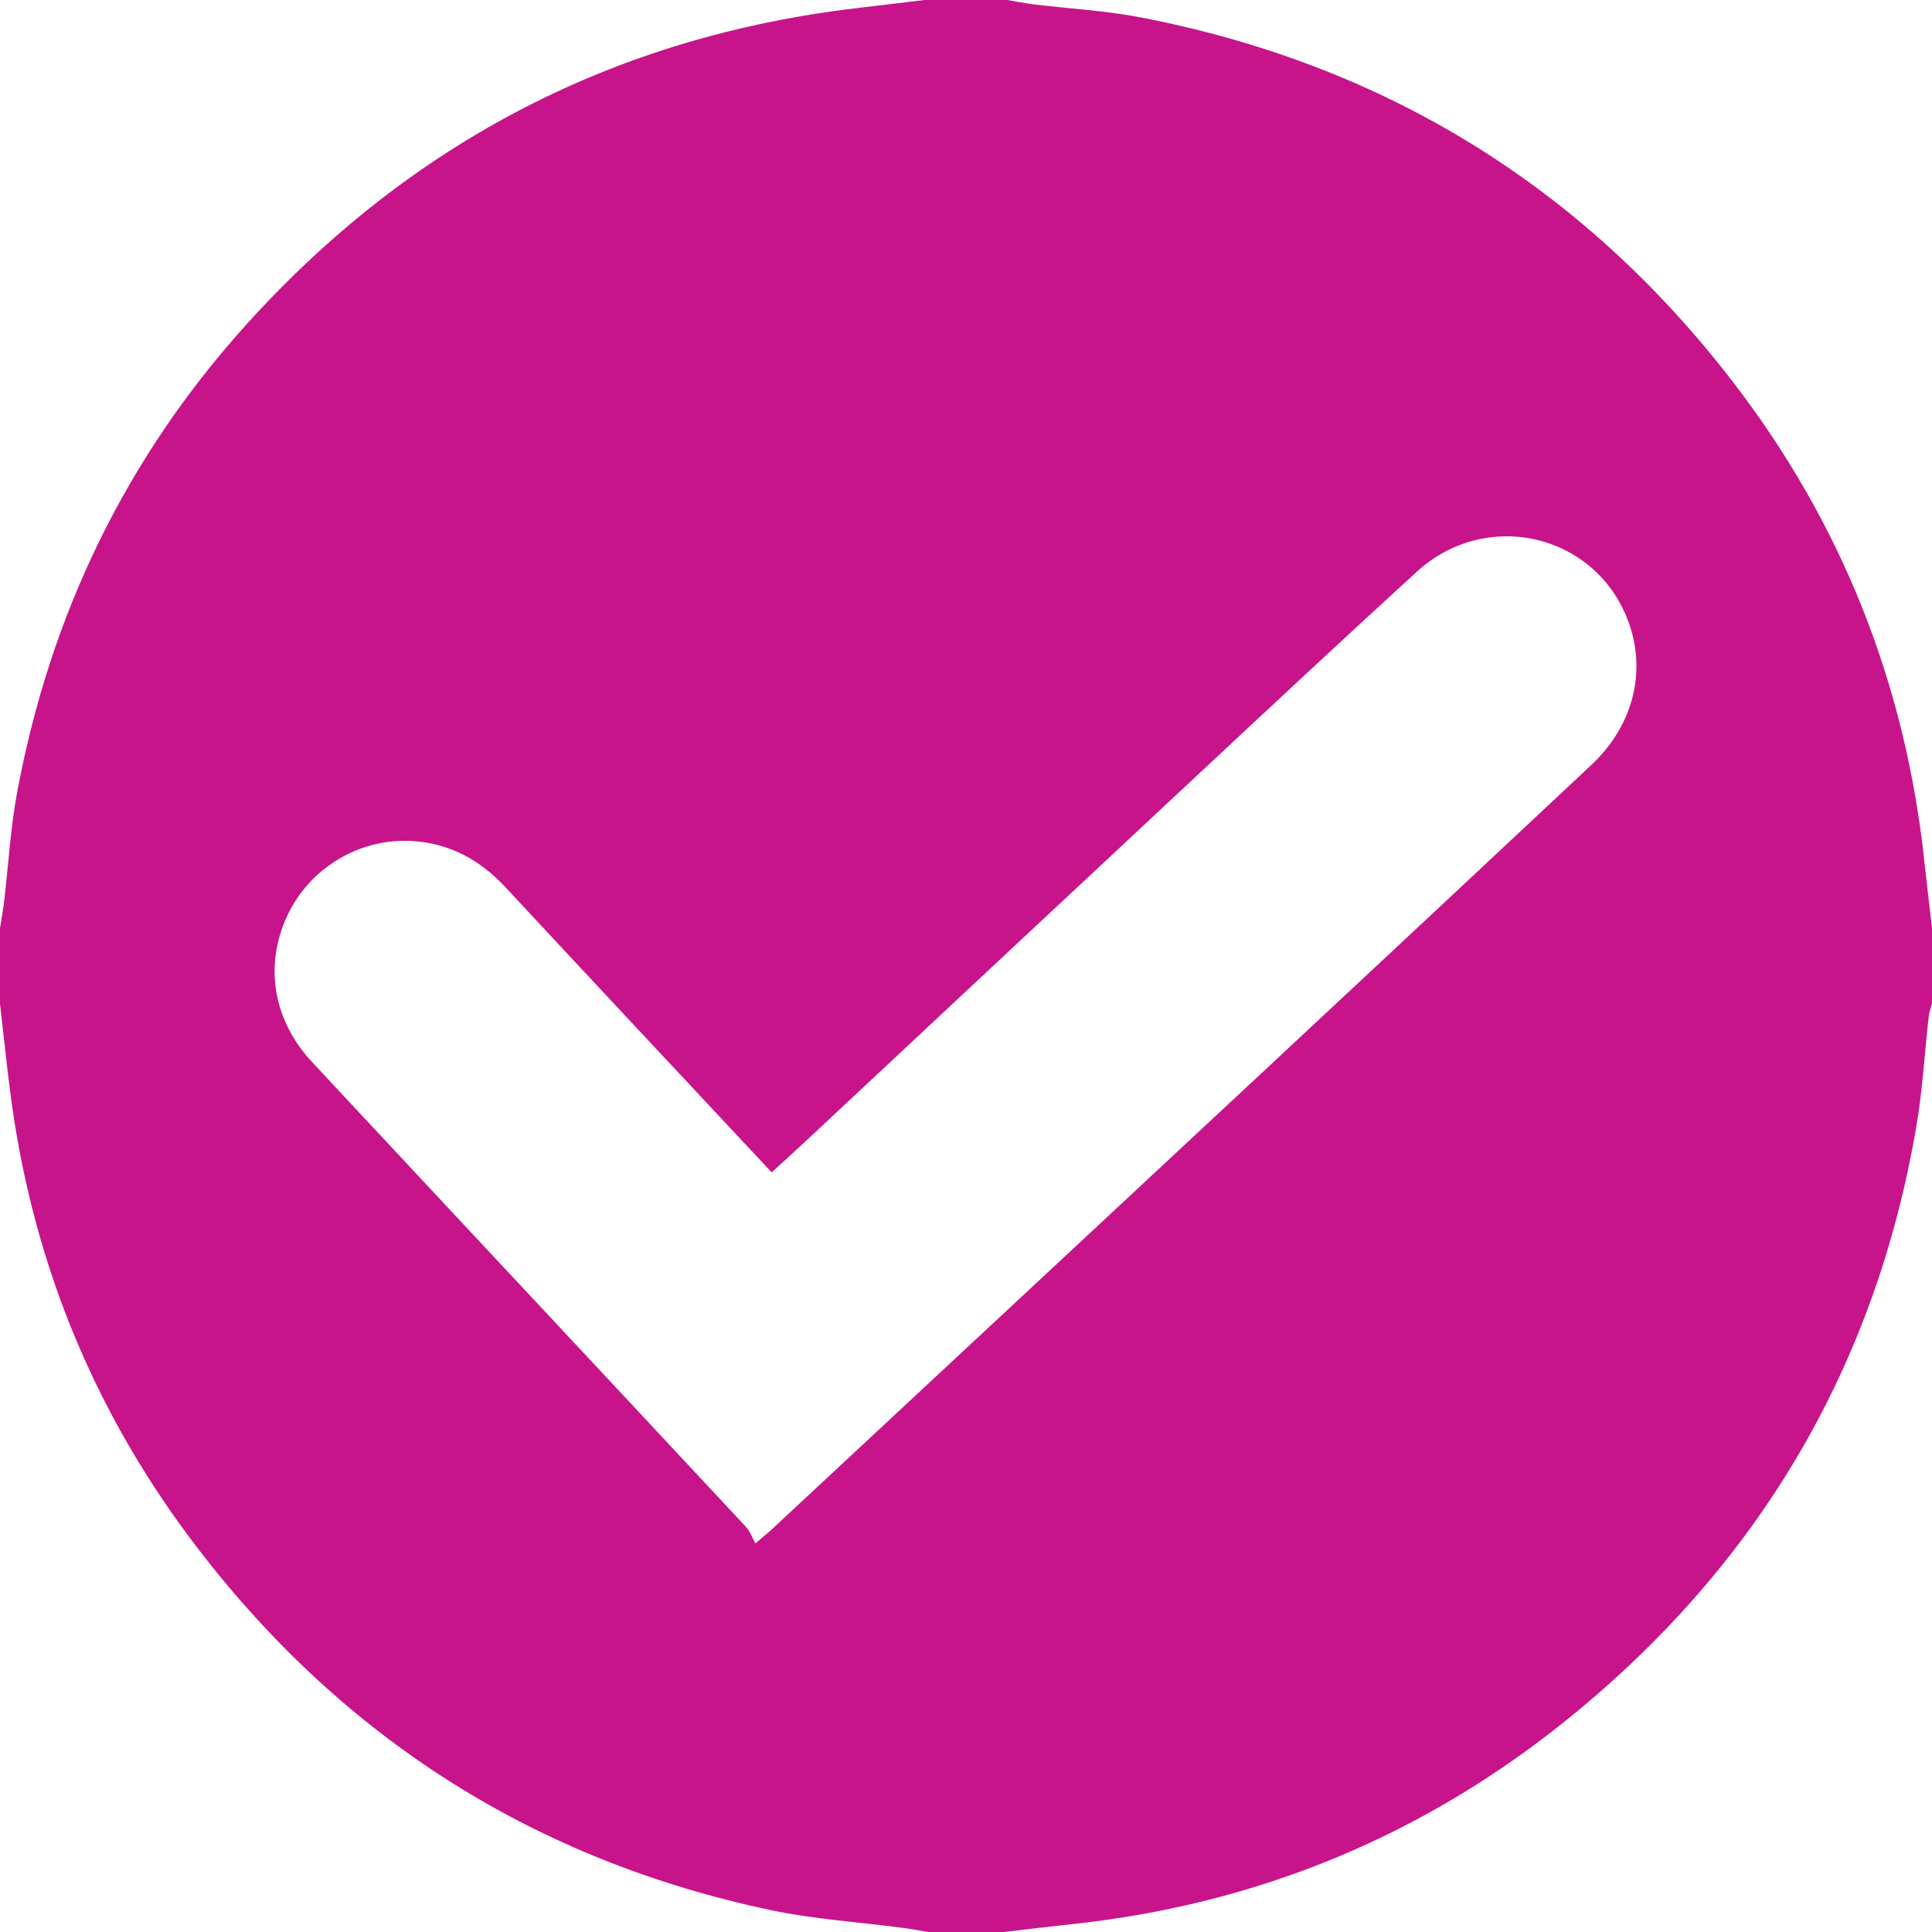 <svg width="26" height="26" viewBox="0 0 26 26" fill="none" xmlns="http://www.w3.org/2000/svg">
<path fill-rule="evenodd" clip-rule="evenodd" d="M12.441 0C12.814 0 13.186 0 13.559 0C13.674 0.02 13.788 0.043 13.904 0.058C14.39 0.117 14.882 0.143 15.361 0.236C18.625 0.869 21.286 2.5 23.316 5.133C24.778 7.03 25.634 9.18 25.894 11.564C25.927 11.874 25.965 12.183 26 12.492C26 12.831 26 13.169 26 13.508C25.985 13.565 25.962 13.62 25.956 13.678C25.9 14.173 25.873 14.672 25.789 15.162C25.236 18.397 23.666 21.048 21.125 23.112C19.169 24.702 16.923 25.63 14.41 25.896C14.109 25.928 13.809 25.965 13.508 26C13.169 26 12.831 26 12.492 26C12.376 25.981 12.261 25.959 12.145 25.944C11.551 25.865 10.949 25.828 10.365 25.704C7.204 25.034 4.635 23.405 2.668 20.846C1.308 19.076 0.47 17.077 0.16 14.862C0.097 14.412 0.053 13.959 0 13.508C0 13.169 0 12.831 0 12.492C0.019 12.368 0.042 12.244 0.057 12.12C0.114 11.634 0.141 11.142 0.231 10.662C0.675 8.271 1.697 6.154 3.33 4.351C5.534 1.917 8.271 0.492 11.541 0.108C11.841 0.073 12.141 0.036 12.441 0ZM10.166 20.77C10.289 20.666 10.341 20.624 10.39 20.578C12.638 18.485 14.885 16.393 17.131 14.299C18.561 12.966 19.989 11.632 21.415 10.295C22.004 9.743 22.176 8.978 21.881 8.282C21.407 7.164 19.982 6.859 19.069 7.692C18.044 8.628 17.031 9.576 16.017 10.522C14.291 12.132 12.568 13.745 10.843 15.357C10.695 15.495 10.546 15.63 10.385 15.777C10.271 15.655 10.167 15.545 10.064 15.434C8.978 14.272 7.89 13.111 6.808 11.946C6.458 11.568 6.039 11.341 5.523 11.317C4.821 11.284 4.16 11.692 3.866 12.323C3.554 12.993 3.673 13.728 4.201 14.294C6.145 16.38 8.094 18.461 10.038 20.547C10.095 20.608 10.124 20.695 10.166 20.77Z" fill="#C7148A"/>
</svg>

